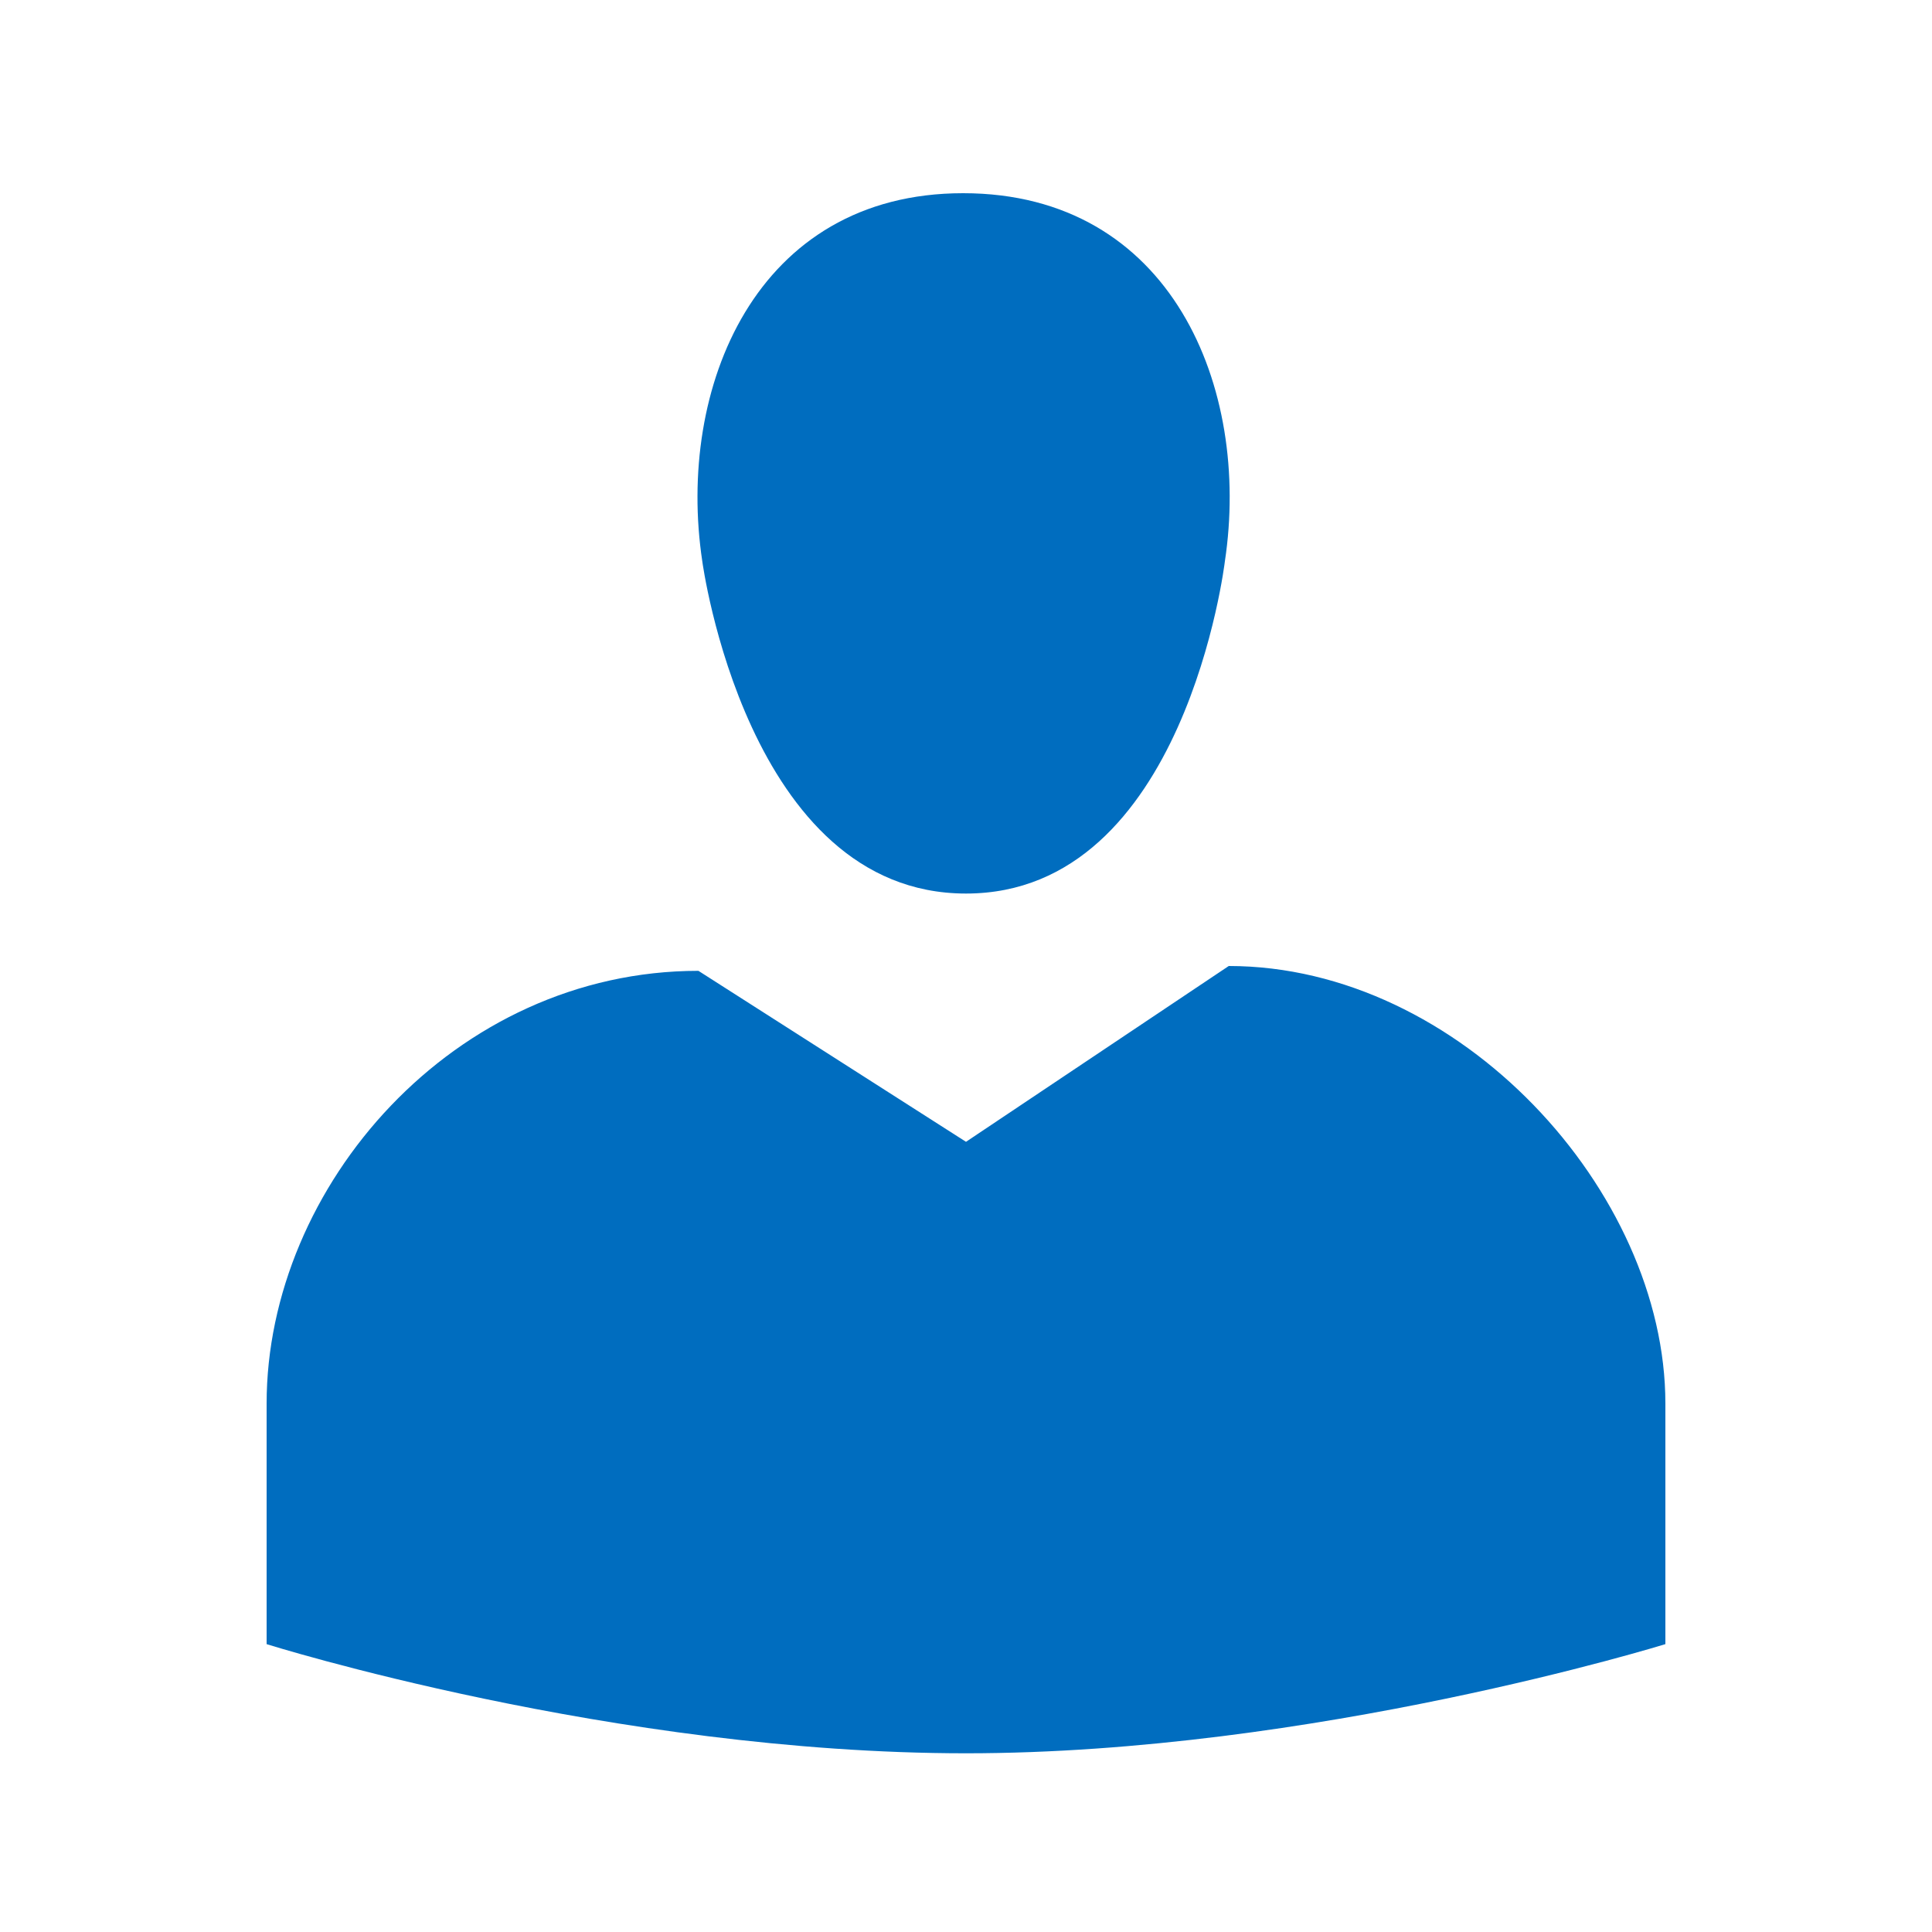 <svg width="800px" height="800px" viewBox="0 0 20.00 20.00" xmlns="http://www.w3.org/2000/svg">

<g stroke-width="0"/>

<g stroke-linecap="round" stroke-linejoin="round"/>

<g> <rect x="0" fill="none" width="20" height="20"/> <g> <path d="M10 9.25c-2.27 0-2.73-3.44-2.73-3.44C7 4.02 7.82 2 9.97 2c2.16 0 2.98 2.02 2.71 3.81 0 0-.41 3.44-2.68 3.44zm0 2.57L12.72 10c2.39 0 4.52 2.33 4.52 4.53v2.49s-3.65 1.13-7.24 1.13c-3.65 0-7.24-1.13-7.24-1.13v-2.49c0-2.25 1.94-4.48 4.47-4.48z" fill="#006dbf"/> </g> </g>

</svg>